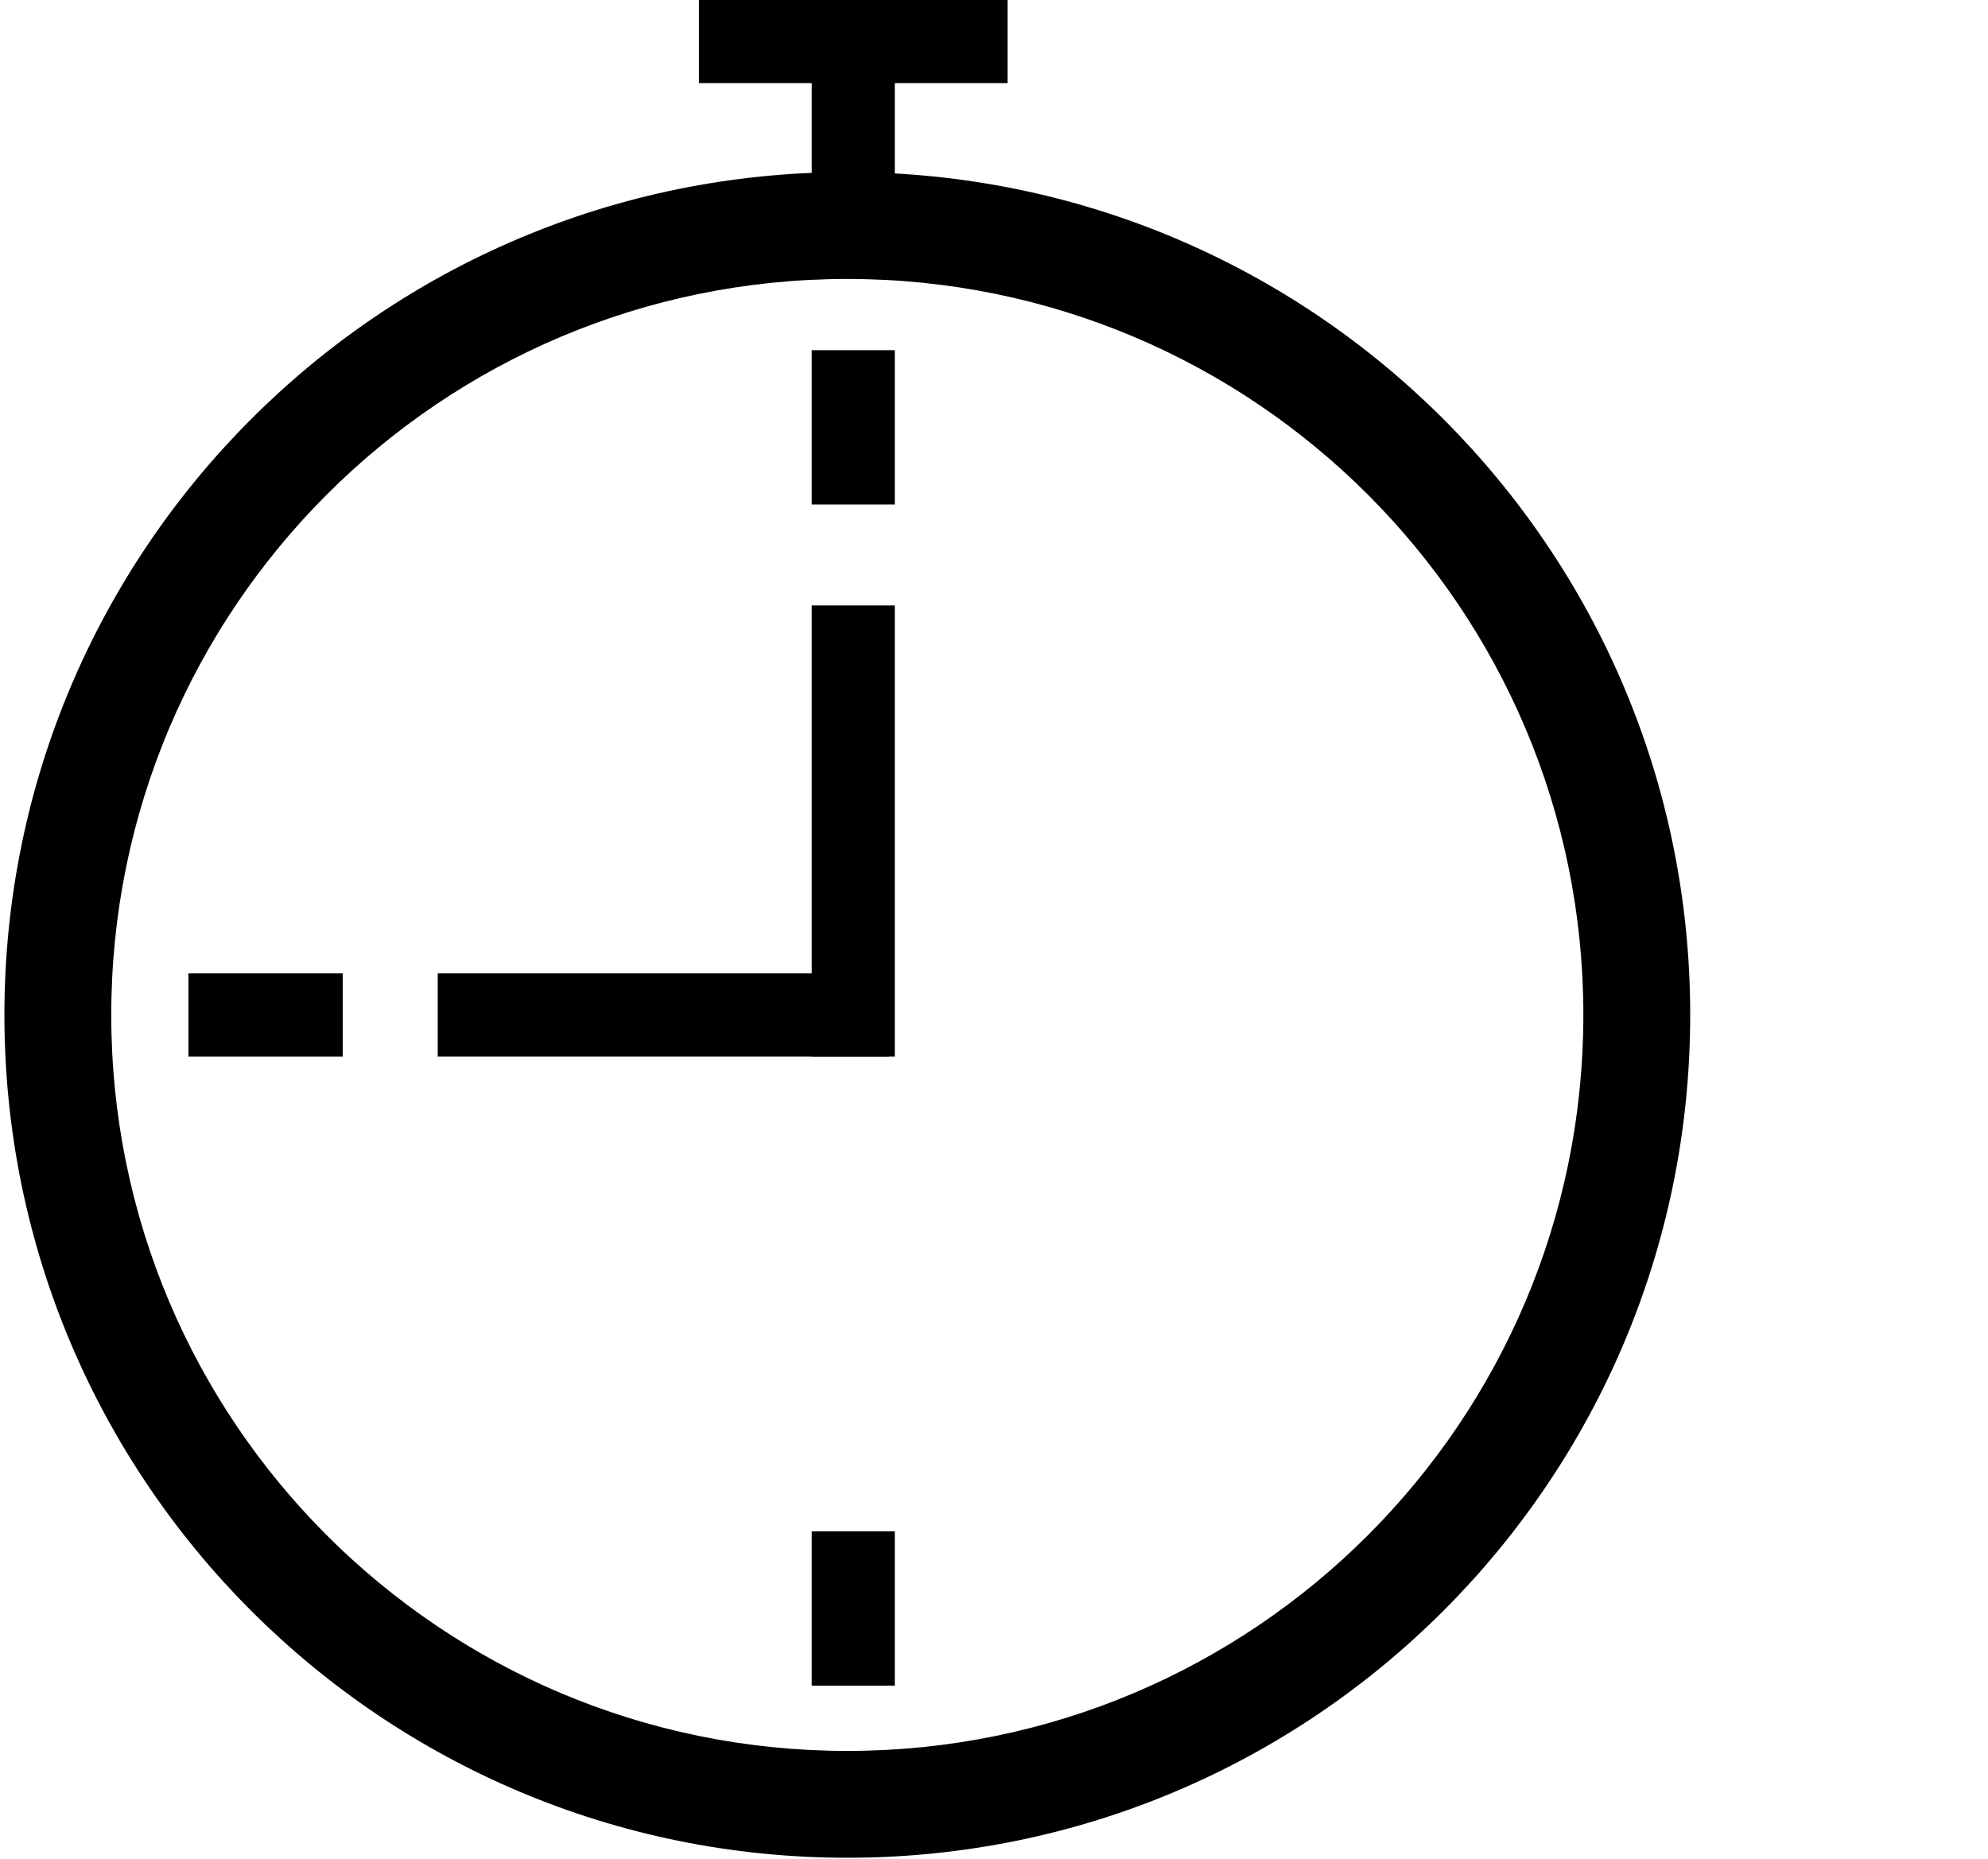 <svg width="325" height="304" viewBox="0 0 325 304" fill="none" xmlns="http://www.w3.org/2000/svg">
<path fill-rule="evenodd" clip-rule="evenodd" d="M146.282 57.254V82.484H132.696V57.254H146.282Z" fill="black"/>
<path fill-rule="evenodd" clip-rule="evenodd" d="M146.282 250.365V275.595H132.696V250.365H146.282Z" fill="black"/>
<path fill-rule="evenodd" clip-rule="evenodd" d="M146.282 5.822V31.053H132.696V5.822H146.282Z" fill="black"/>
<path fill-rule="evenodd" clip-rule="evenodd" d="M164.72 13.586L114.259 13.586L114.259 1.07903e-07L164.72 0L164.72 13.586Z" fill="black"/>
<path fill-rule="evenodd" clip-rule="evenodd" d="M146.282 98.981V172.732H132.696V98.981H146.282Z" fill="black"/>
<path fill-rule="evenodd" clip-rule="evenodd" d="M145.312 172.732L71.561 172.732L71.561 159.146L145.312 159.146L145.312 172.732Z" fill="black"/>
<path fill-rule="evenodd" clip-rule="evenodd" d="M56.034 172.732L30.804 172.732L30.804 159.147L56.034 159.146L56.034 172.732Z" fill="black"/>
<path fill-rule="evenodd" clip-rule="evenodd" d="M138.519 286.269C204.975 286.269 258.849 232.396 258.849 165.939C258.849 99.483 204.975 45.609 138.519 45.609C72.062 45.609 18.189 99.483 18.189 165.939C18.189 232.396 72.062 286.269 138.519 286.269ZM138.519 303.737C214.622 303.737 276.316 242.043 276.316 165.939C276.316 89.836 214.622 28.142 138.519 28.142C62.415 28.142 0.721 89.836 0.721 165.939C0.721 242.043 62.415 303.737 138.519 303.737Z" fill="black"/>
</svg>
